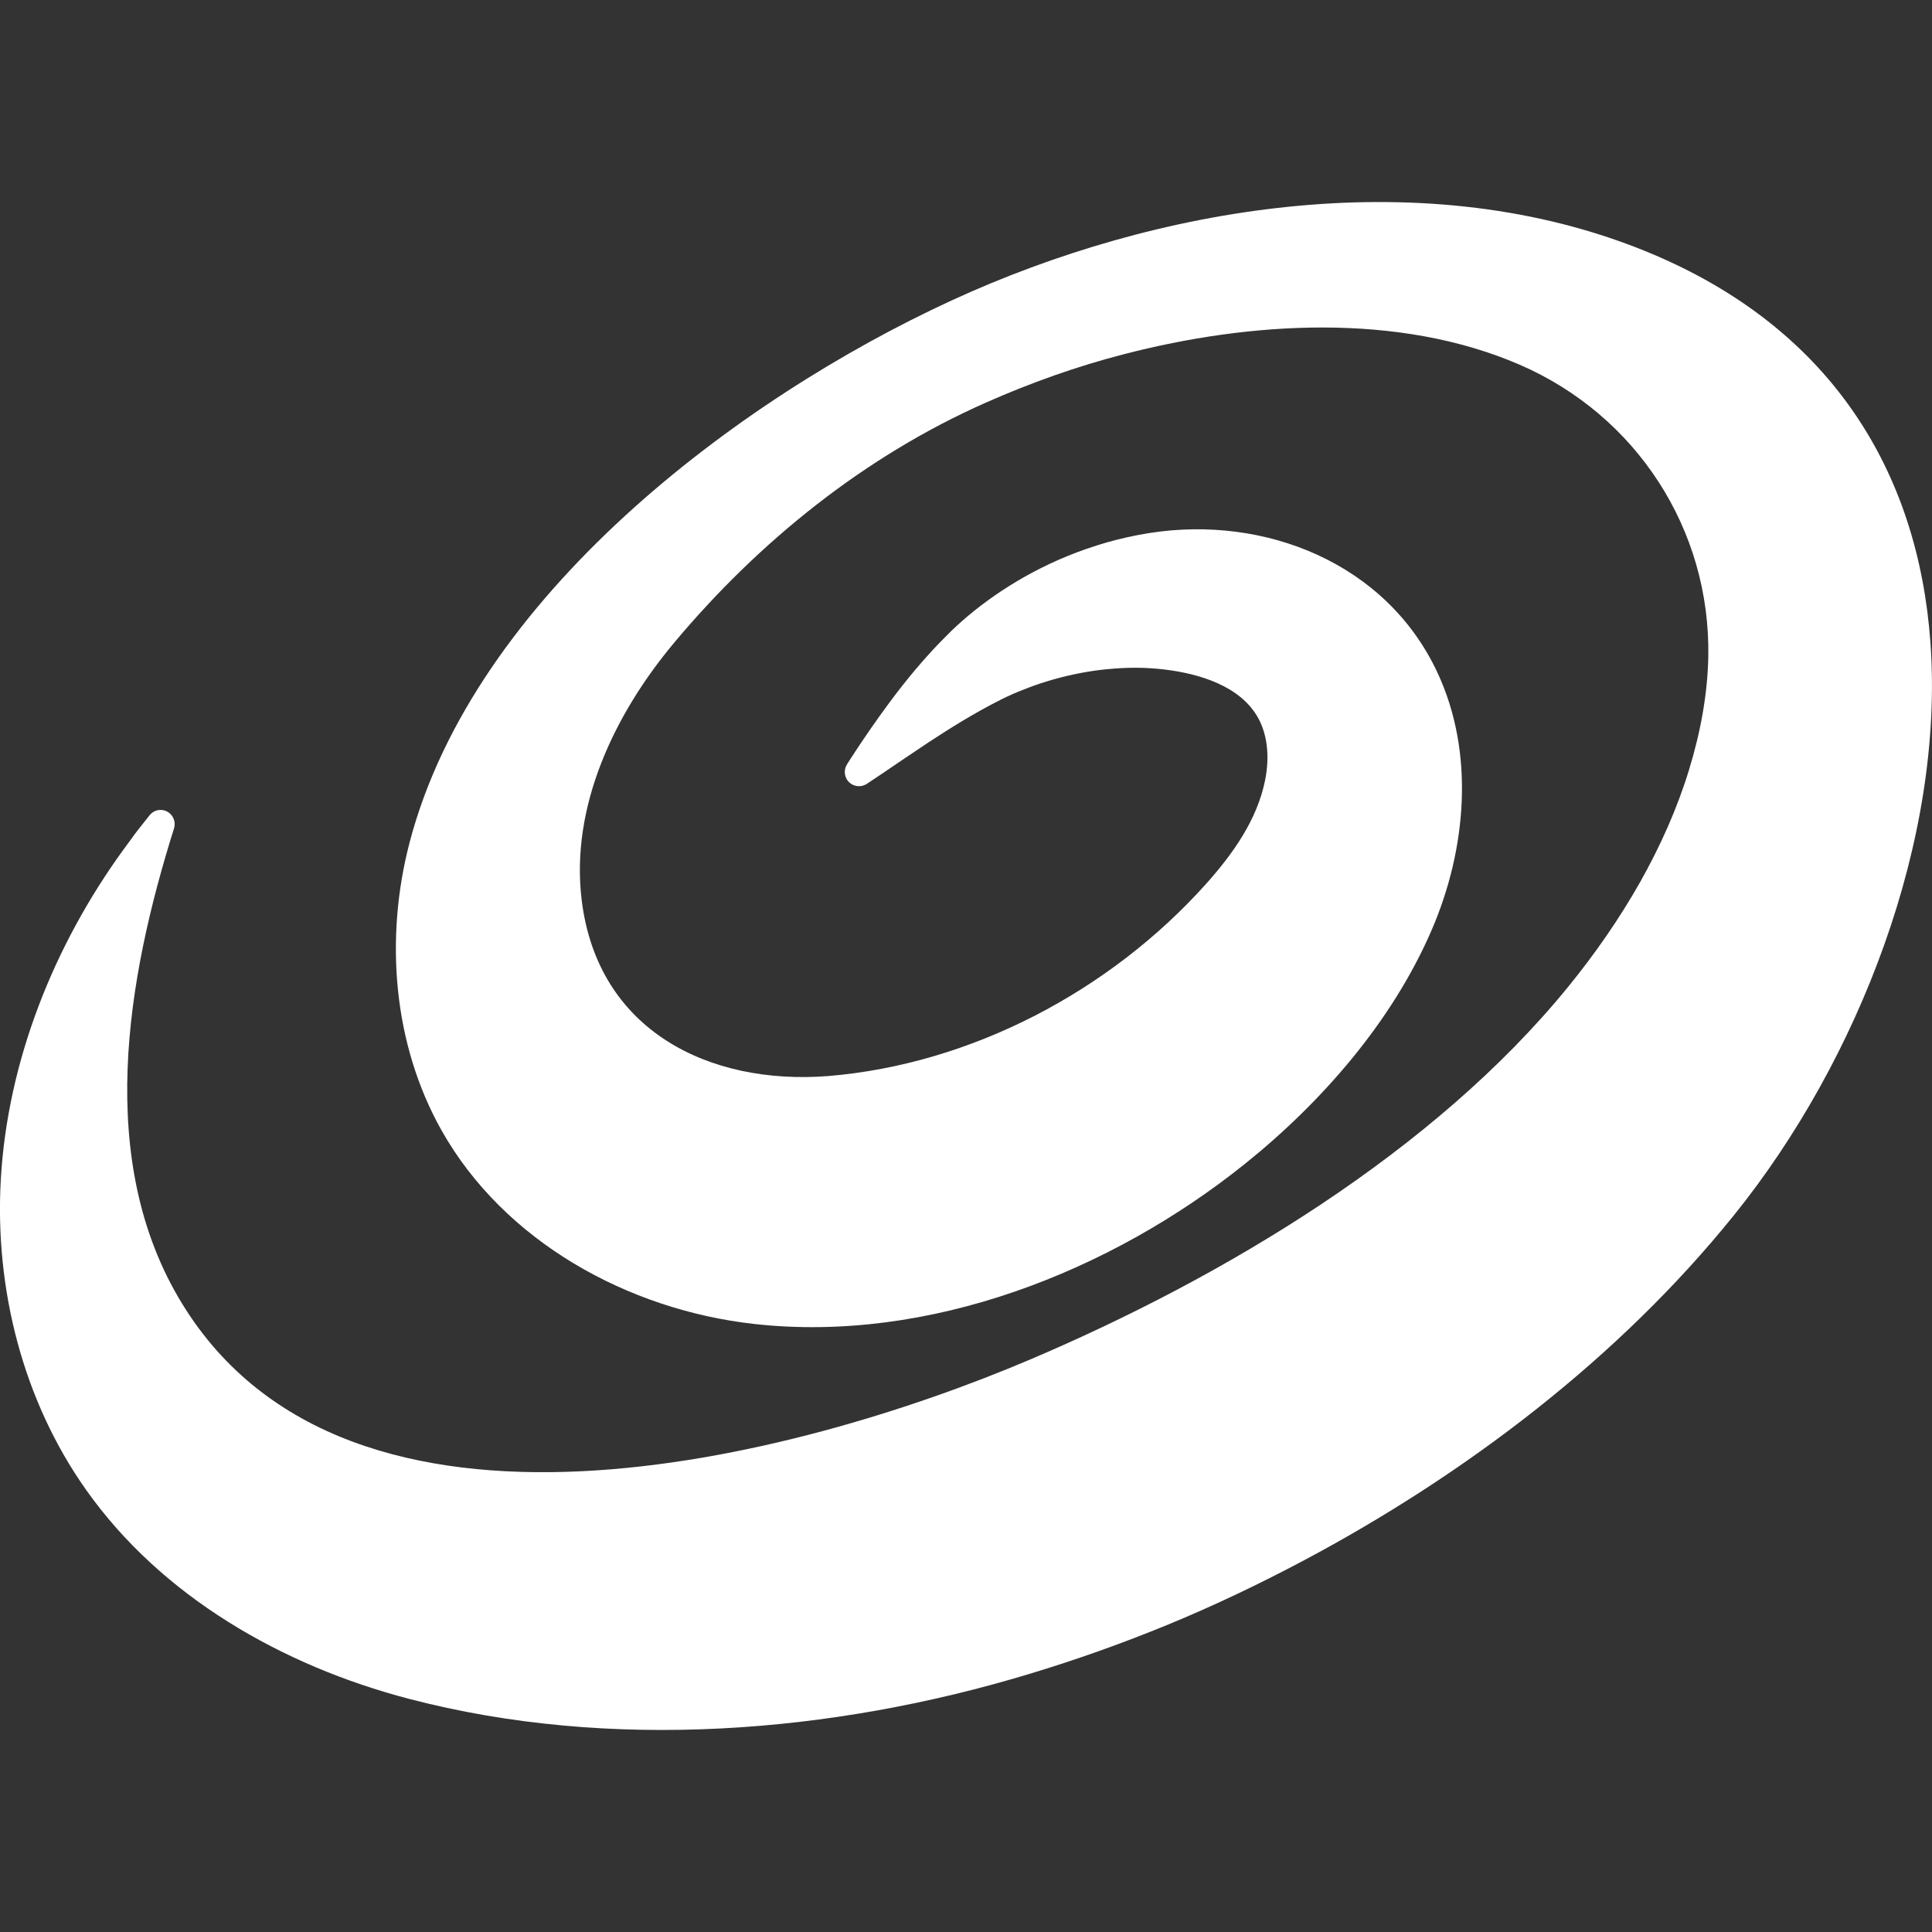 <svg width="24" height="24" viewBox="0 0 24 24" fill="none" xmlns="http://www.w3.org/2000/svg">
<rect x="0" y="0" width="24" height="24" fill="#333333" stroke="none"/>
<g clip-path="url(#clip0)">
<path d="M23.98 7.975C23.828 5.888 22.768 4.021 20.322 3.073C17.602 2.019 14.363 2.562 11.822 3.732C9.163 4.956 5.888 7.416 5.089 10.462C4.777 11.652 4.881 12.969 5.485 14.042C6.261 15.42 7.798 16.272 9.371 16.447C11.537 16.688 13.793 15.8 15.466 14.457C16.42 13.691 17.29 12.693 17.78 11.564C18.22 10.551 18.323 9.351 17.855 8.352C17.218 6.992 15.711 6.397 14.282 6.621C14.094 6.65 13.916 6.691 13.746 6.739C13.577 6.788 13.416 6.844 13.264 6.906C12.96 7.03 12.69 7.177 12.45 7.335C12.21 7.493 12.001 7.662 11.821 7.834C11.781 7.875 11.741 7.915 11.701 7.955C11.659 7.997 11.622 8.037 11.585 8.076C11.512 8.155 11.444 8.233 11.381 8.307C11.255 8.456 11.148 8.594 11.055 8.719C10.87 8.968 10.74 9.163 10.652 9.294C10.609 9.36 10.576 9.41 10.554 9.444C10.533 9.478 10.522 9.495 10.522 9.495C10.486 9.552 10.484 9.627 10.523 9.687C10.577 9.768 10.686 9.791 10.768 9.737C10.768 9.737 10.784 9.726 10.818 9.704C10.851 9.682 10.901 9.649 10.966 9.605C11.096 9.517 11.287 9.386 11.534 9.222C11.782 9.06 12.083 8.867 12.445 8.685C12.531 8.643 12.619 8.603 12.714 8.567C12.808 8.529 12.906 8.494 13.009 8.463C13.214 8.4 13.436 8.351 13.668 8.322C13.784 8.309 13.902 8.299 14.022 8.296C14.142 8.293 14.262 8.297 14.382 8.308C14.804 8.347 15.329 8.479 15.584 8.846C15.751 9.084 15.773 9.399 15.717 9.685C15.62 10.181 15.314 10.61 14.977 10.986C13.789 12.309 12.07 13.219 10.29 13.367C8.807 13.483 7.424 12.802 7.226 11.182C7.084 10.024 7.628 8.875 8.377 7.981C9.434 6.719 10.75 5.663 12.25 5C12.802 4.756 13.375 4.551 13.962 4.4C15.523 3.995 17.368 3.877 18.879 4.531C20.327 5.159 21.25 6.576 21.221 8.158C21.212 8.621 21.126 9.093 20.981 9.565C20.837 10.037 20.628 10.507 20.373 10.96C20.117 11.412 19.815 11.848 19.48 12.259C17.812 14.307 15.2 15.867 12.793 16.89C9.886 18.125 4.335 19.586 2.26 16.191C1.178 14.421 1.575 12.157 2.162 10.29C2.183 10.223 2.162 10.146 2.103 10.099C2.027 10.039 1.917 10.052 1.857 10.129C1.857 10.129 1.807 10.192 1.71 10.315C1.685 10.345 1.659 10.383 1.63 10.423C1.6 10.463 1.568 10.507 1.533 10.555C0.67 11.743 0.094 13.18 0.01 14.652C-0.067 16.007 0.284 17.396 1.067 18.504C2.006 19.834 3.507 20.692 5.082 21.104C7.578 21.756 10.337 21.536 12.787 20.794C13.364 20.62 13.939 20.416 14.508 20.182C15.077 19.948 15.639 19.68 16.193 19.386C18.201 18.318 20.11 16.872 21.542 15.093C23.09 13.172 24.159 10.423 23.98 7.975Z" fill="white"/>
</g>
<defs>
<clipPath id="clip0">
<path d="M0 0H24V24H0V0Z" fill="white"/>
</clipPath>
</defs>
</svg>

